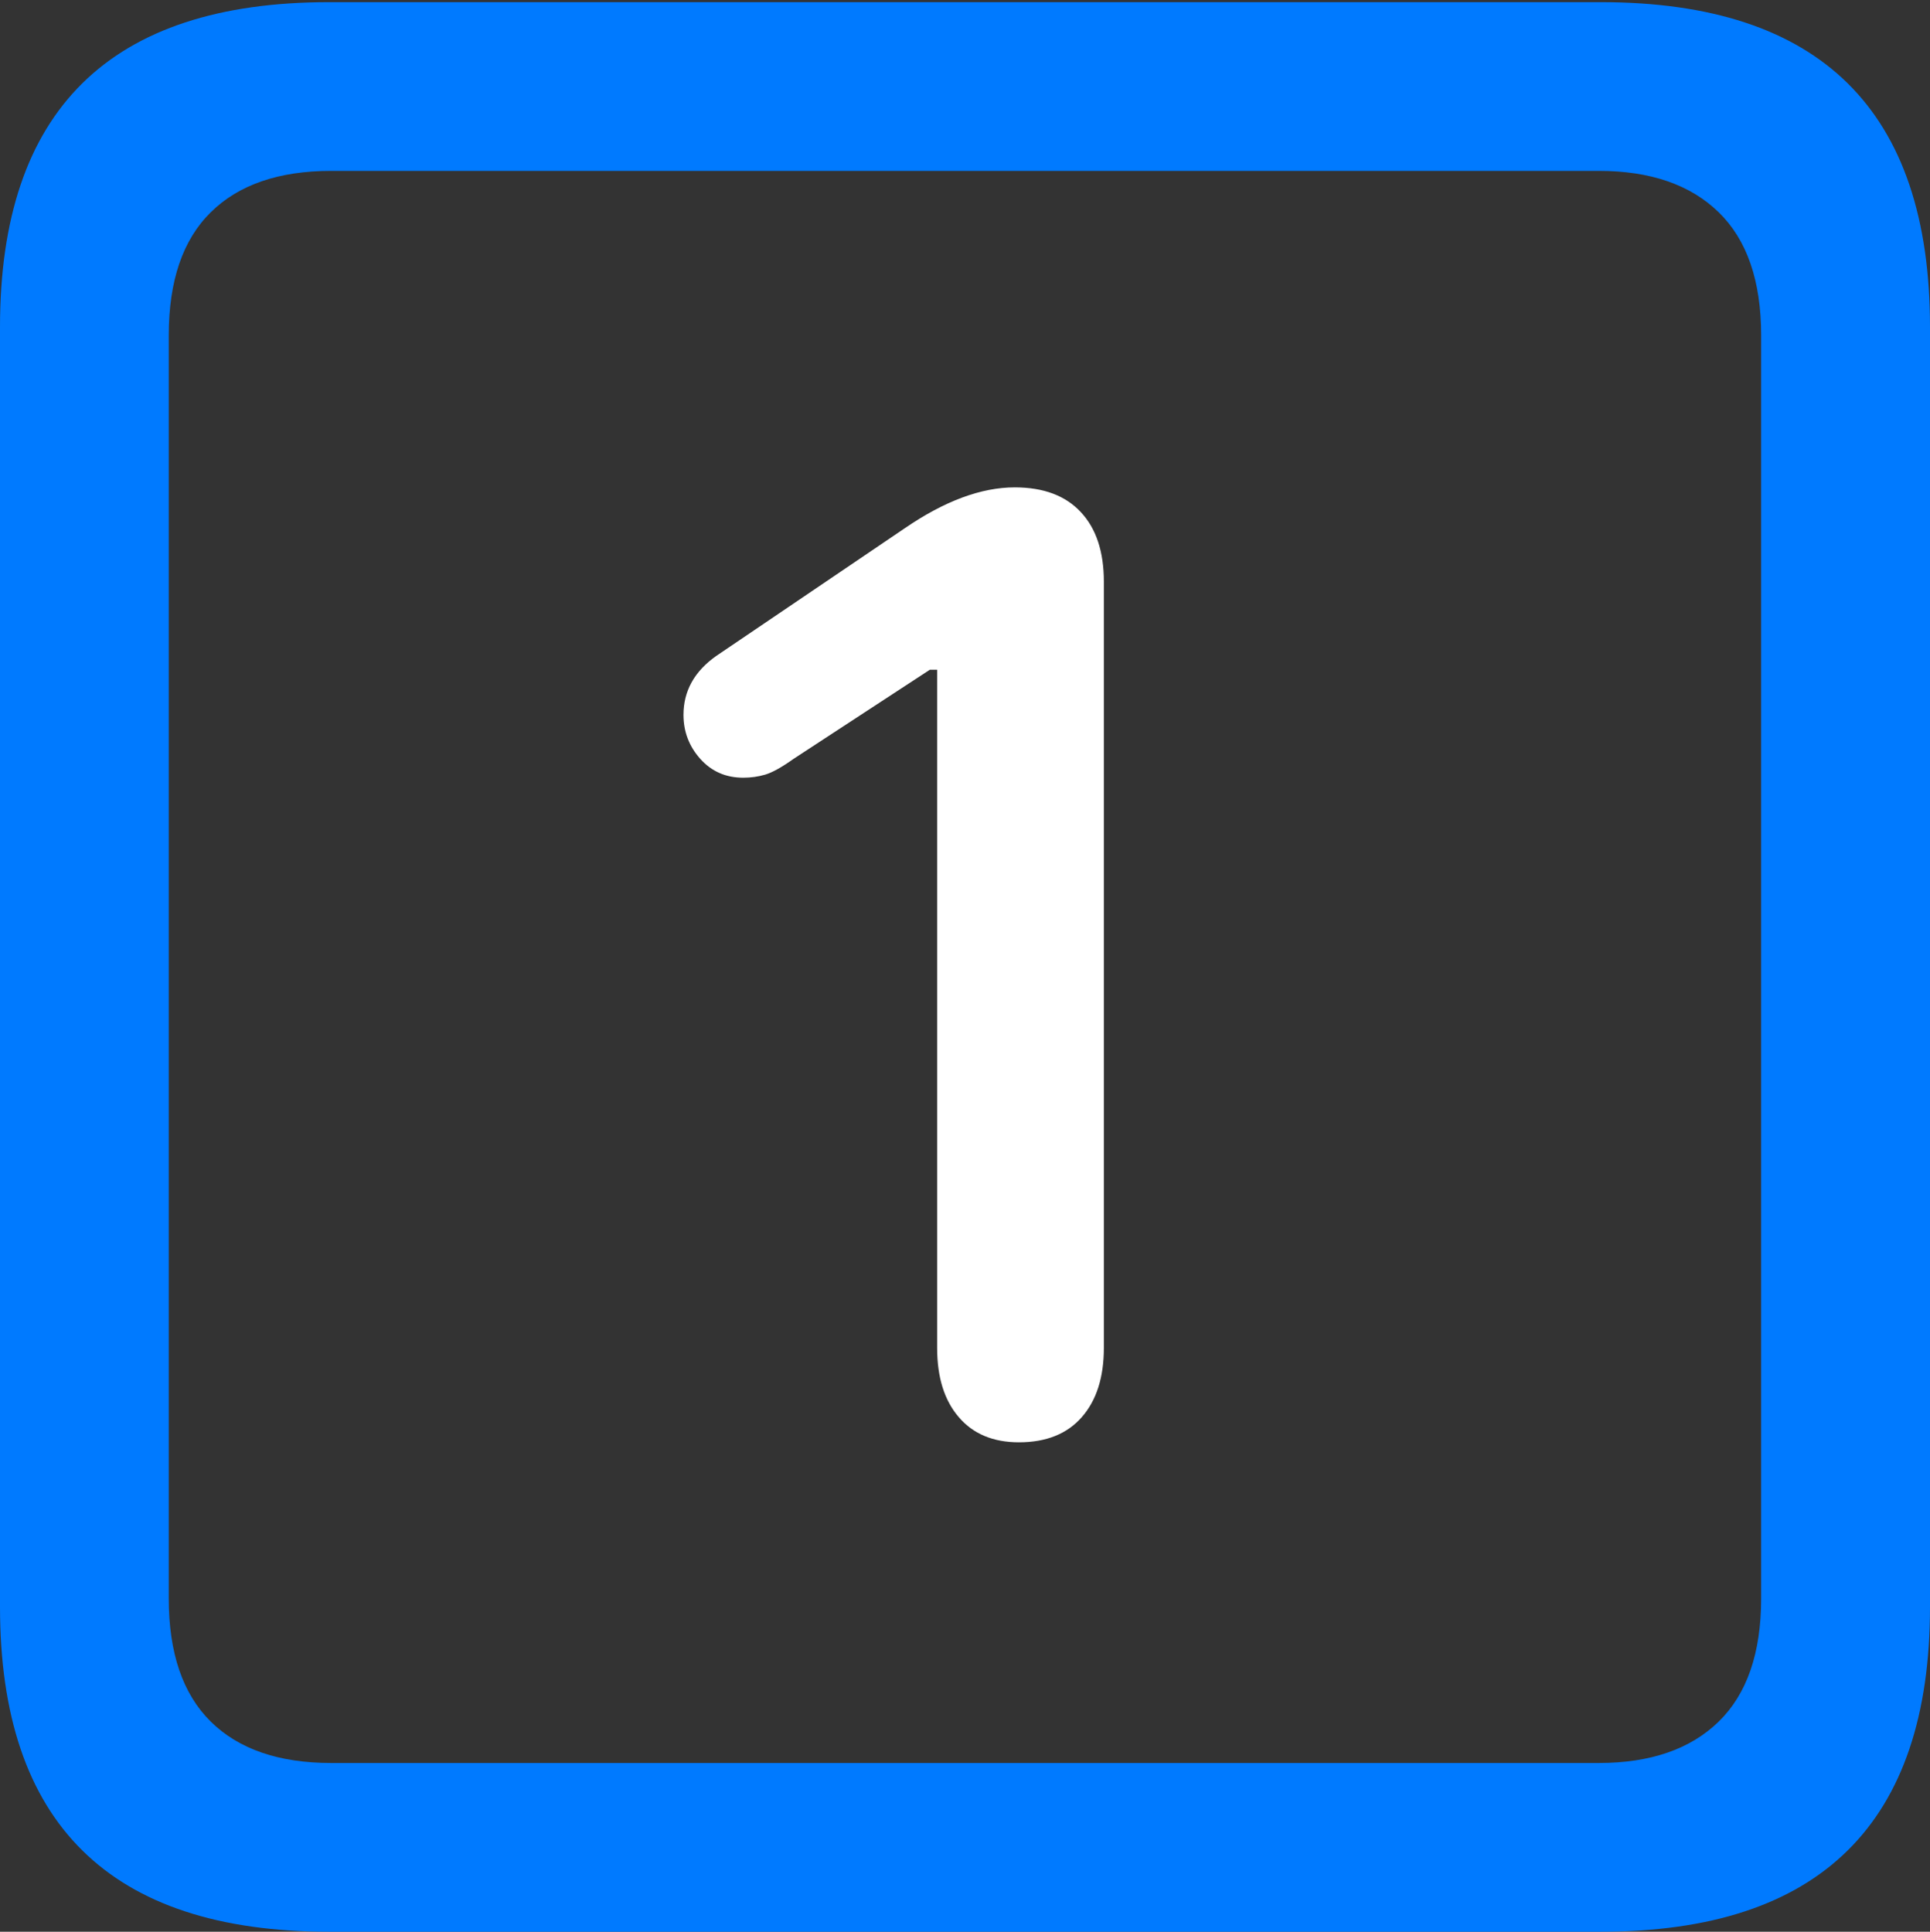 <?xml version="1.0" encoding="UTF-8"?>
<!--Generator: Apple Native CoreSVG 175.5-->
<!DOCTYPE svg
PUBLIC "-//W3C//DTD SVG 1.1//EN"
       "http://www.w3.org/Graphics/SVG/1.1/DTD/svg11.dtd">
<svg version="1.1" xmlns="http://www.w3.org/2000/svg" xmlns:xlink="http://www.w3.org/1999/xlink" width="17.979" height="17.998">
 <rect width="100%" height="100%" fill="#333333" stroke="none"/>
 <g>
  <rect height="17.998" opacity="0" width="17.979" x="0" y="0"/>
  <path d="M3.066 17.998L14.912 17.998Q16.445 17.998 17.212 17.241Q17.979 16.484 17.979 14.971L17.979 3.047Q17.979 1.533 17.212 0.776Q16.445 0.02 14.912 0.02L3.066 0.02Q1.533 0.02 0.767 0.776Q0 1.533 0 3.047L0 14.971Q0 16.484 0.767 17.241Q1.533 17.998 3.066 17.998ZM3.086 16.426Q2.354 16.426 1.963 16.04Q1.572 15.654 1.572 14.893L1.572 3.125Q1.572 2.363 1.963 1.978Q2.354 1.592 3.086 1.592L14.893 1.592Q15.615 1.592 16.011 1.978Q16.406 2.363 16.406 3.125L16.406 14.893Q16.406 15.654 16.011 16.04Q15.615 16.426 14.893 16.426Z" fill="#007aff"/>
  <path d="M9.492 13.438Q9.873 13.438 10.078 13.203Q10.283 12.969 10.283 12.559L10.283 5.42Q10.283 5 10.068 4.771Q9.854 4.541 9.453 4.541Q8.984 4.541 8.428 4.922L6.67 6.113Q6.367 6.328 6.367 6.66Q6.367 6.895 6.523 7.07Q6.68 7.246 6.924 7.246Q7.031 7.246 7.129 7.217Q7.227 7.188 7.393 7.07L8.662 6.24L8.73 6.24L8.73 12.559Q8.73 12.969 8.931 13.203Q9.131 13.438 9.492 13.438Z" fill="#ffffff"/>
 </g>
</svg>
